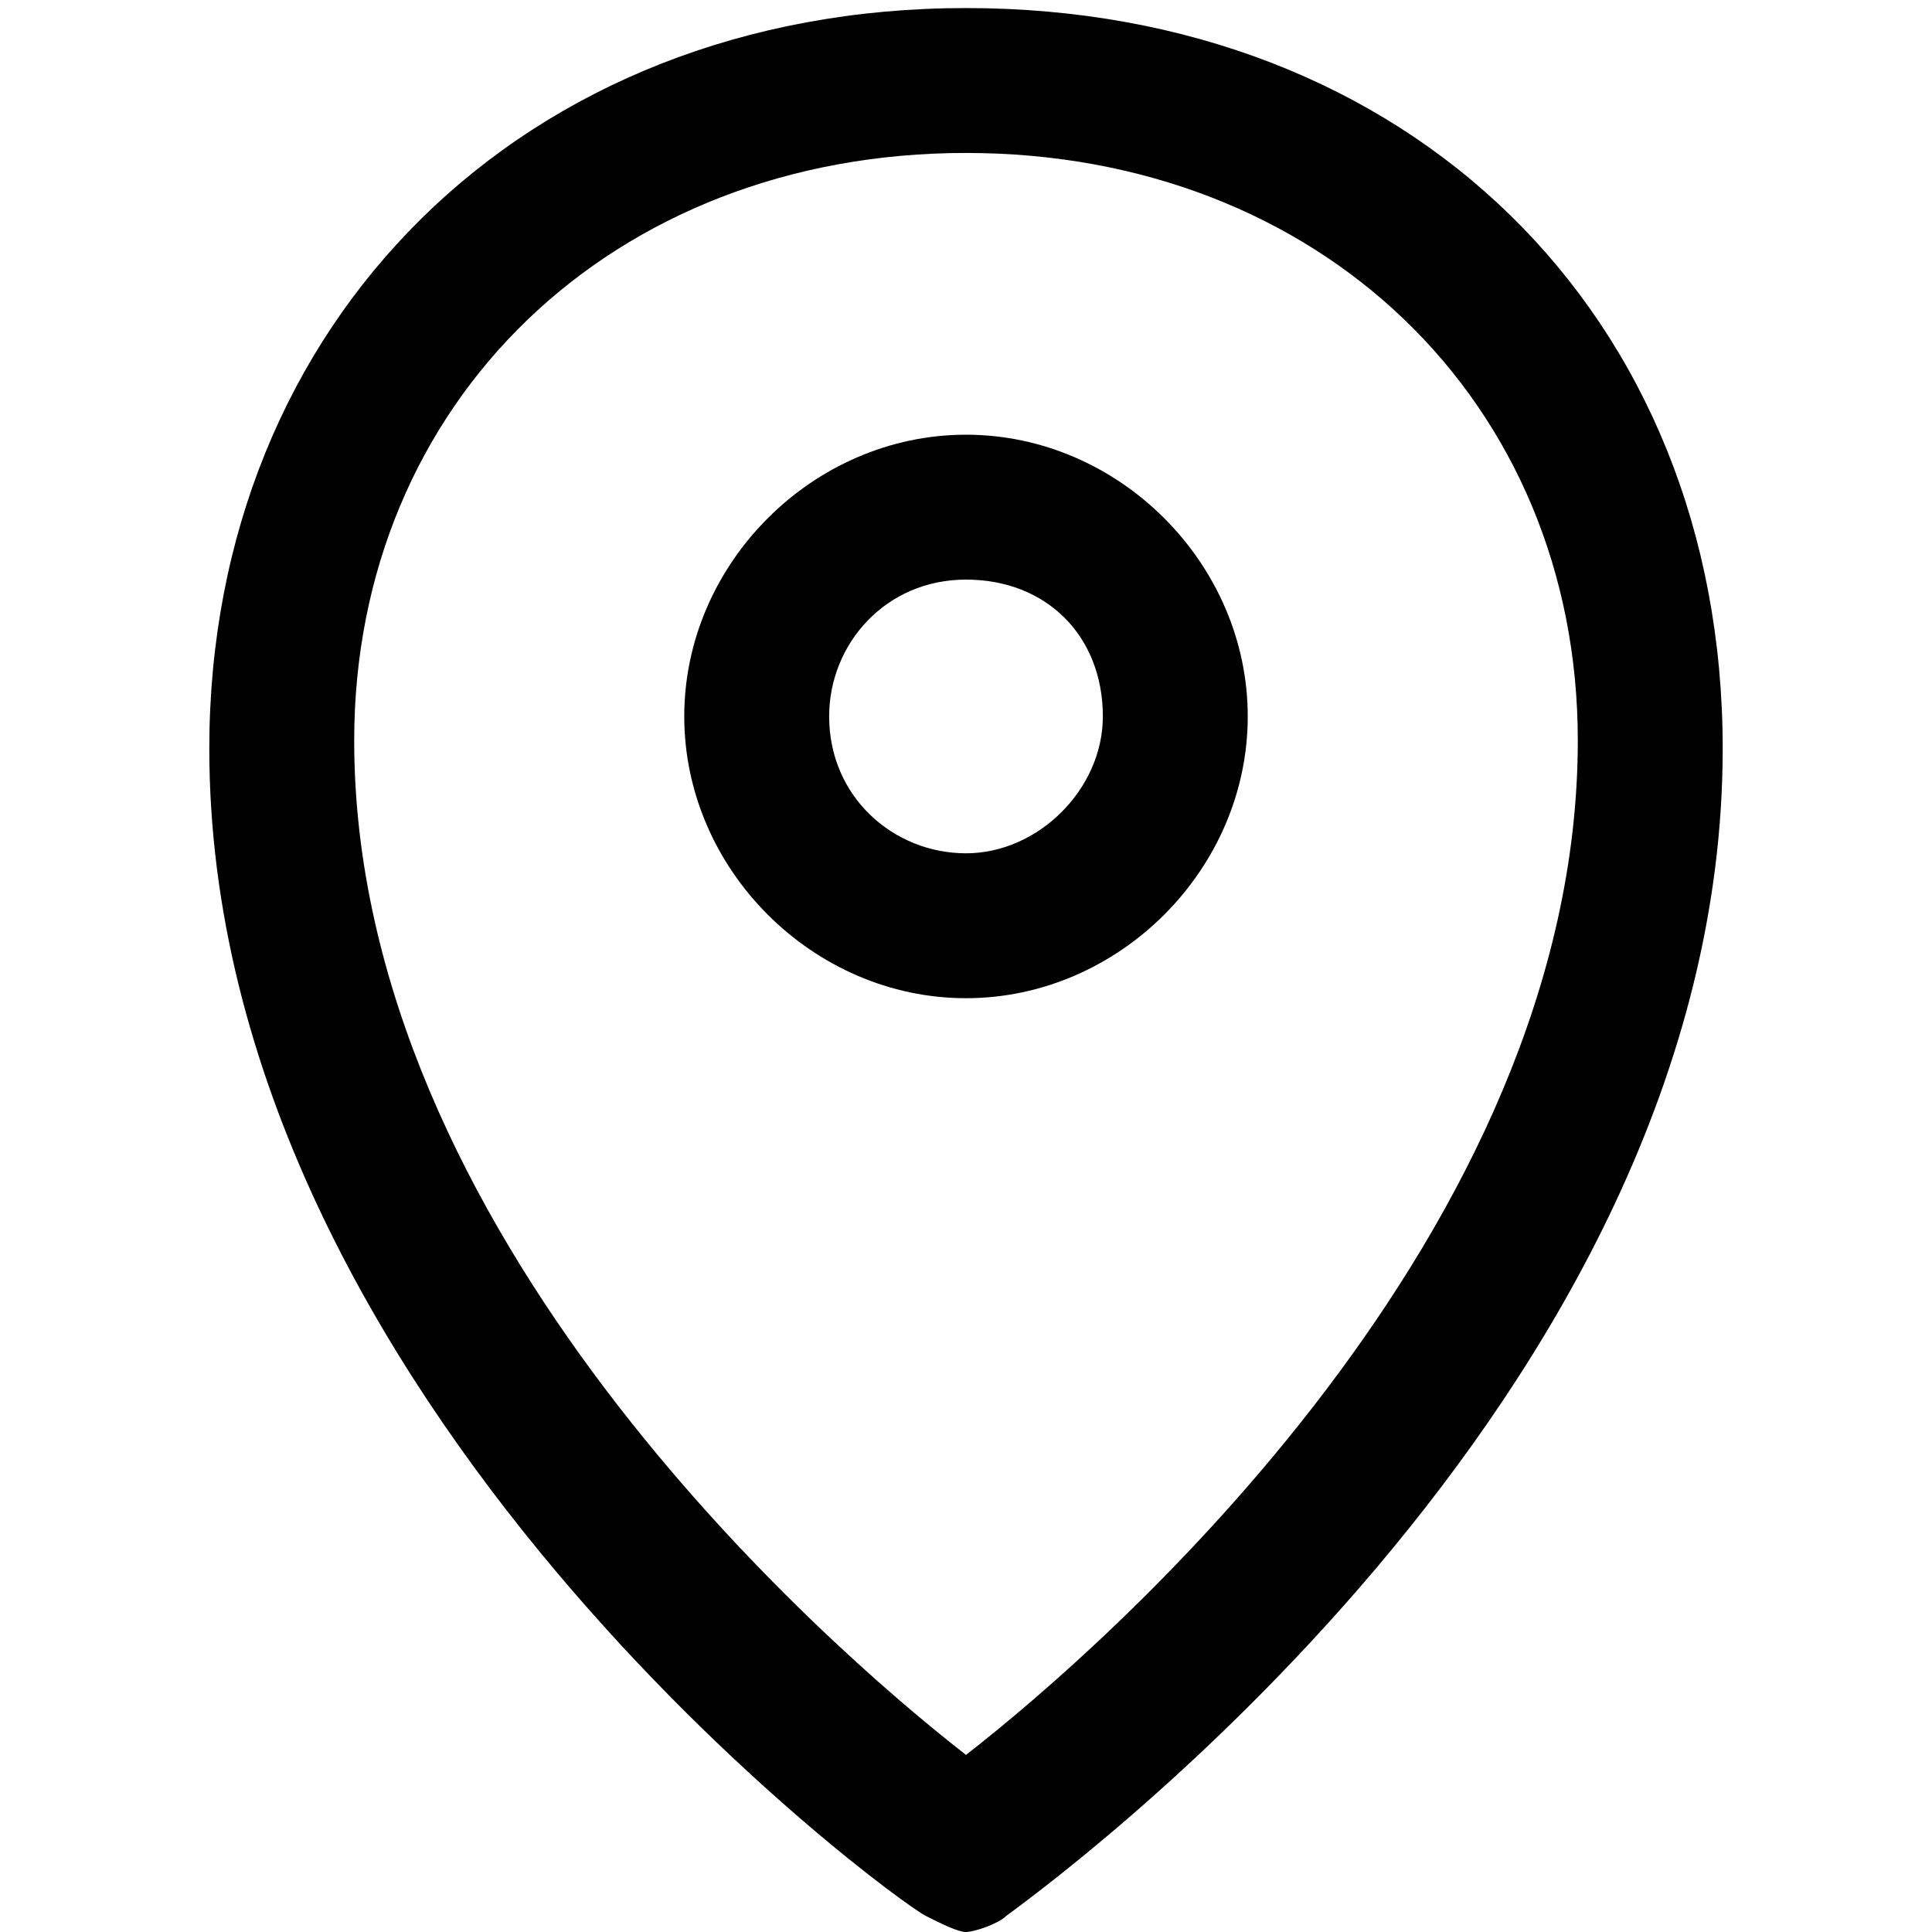 <svg width="24" height="24" viewBox="0 0 24 24" fill="none" xmlns="http://www.w3.org/2000/svg">
<path d="M12 0.1C6.5 0.1 2.6 4 2.6 9.3C2.6 17.4 11.1 23.6 11.5 23.8C11.7 23.9 11.9 24 12 24C12.1 24 12.4 23.9 12.5 23.8C12.9 23.5 21.4 17.4 21.4 9.3C21.4 3.9 17.5 0.1 12 0.1ZM12 21.8C10.2 20.4 4.4 15.3 4.4 9.2C4.4 5 7.6 1.9 12 1.9C16.4 1.9 19.6 5 19.6 9.2C19.6 15.3 13.8 20.4 12 21.8Z" fill="#010101"/>
<path d="M12 5.4C10.1 5.4 8.5 7 8.5 8.9C8.5 10.8 10.1 12.4 12 12.4C13.9 12.4 15.5 10.8 15.5 8.9C15.5 7 13.9 5.4 12 5.4ZM12 10.6C11.1 10.6 10.3 9.9 10.3 8.9C10.3 8 11 7.2 12 7.2C13 7.2 13.7 7.9 13.7 8.9C13.7 9.8 12.9 10.6 12 10.6Z" fill="#010101"/>
</svg>
